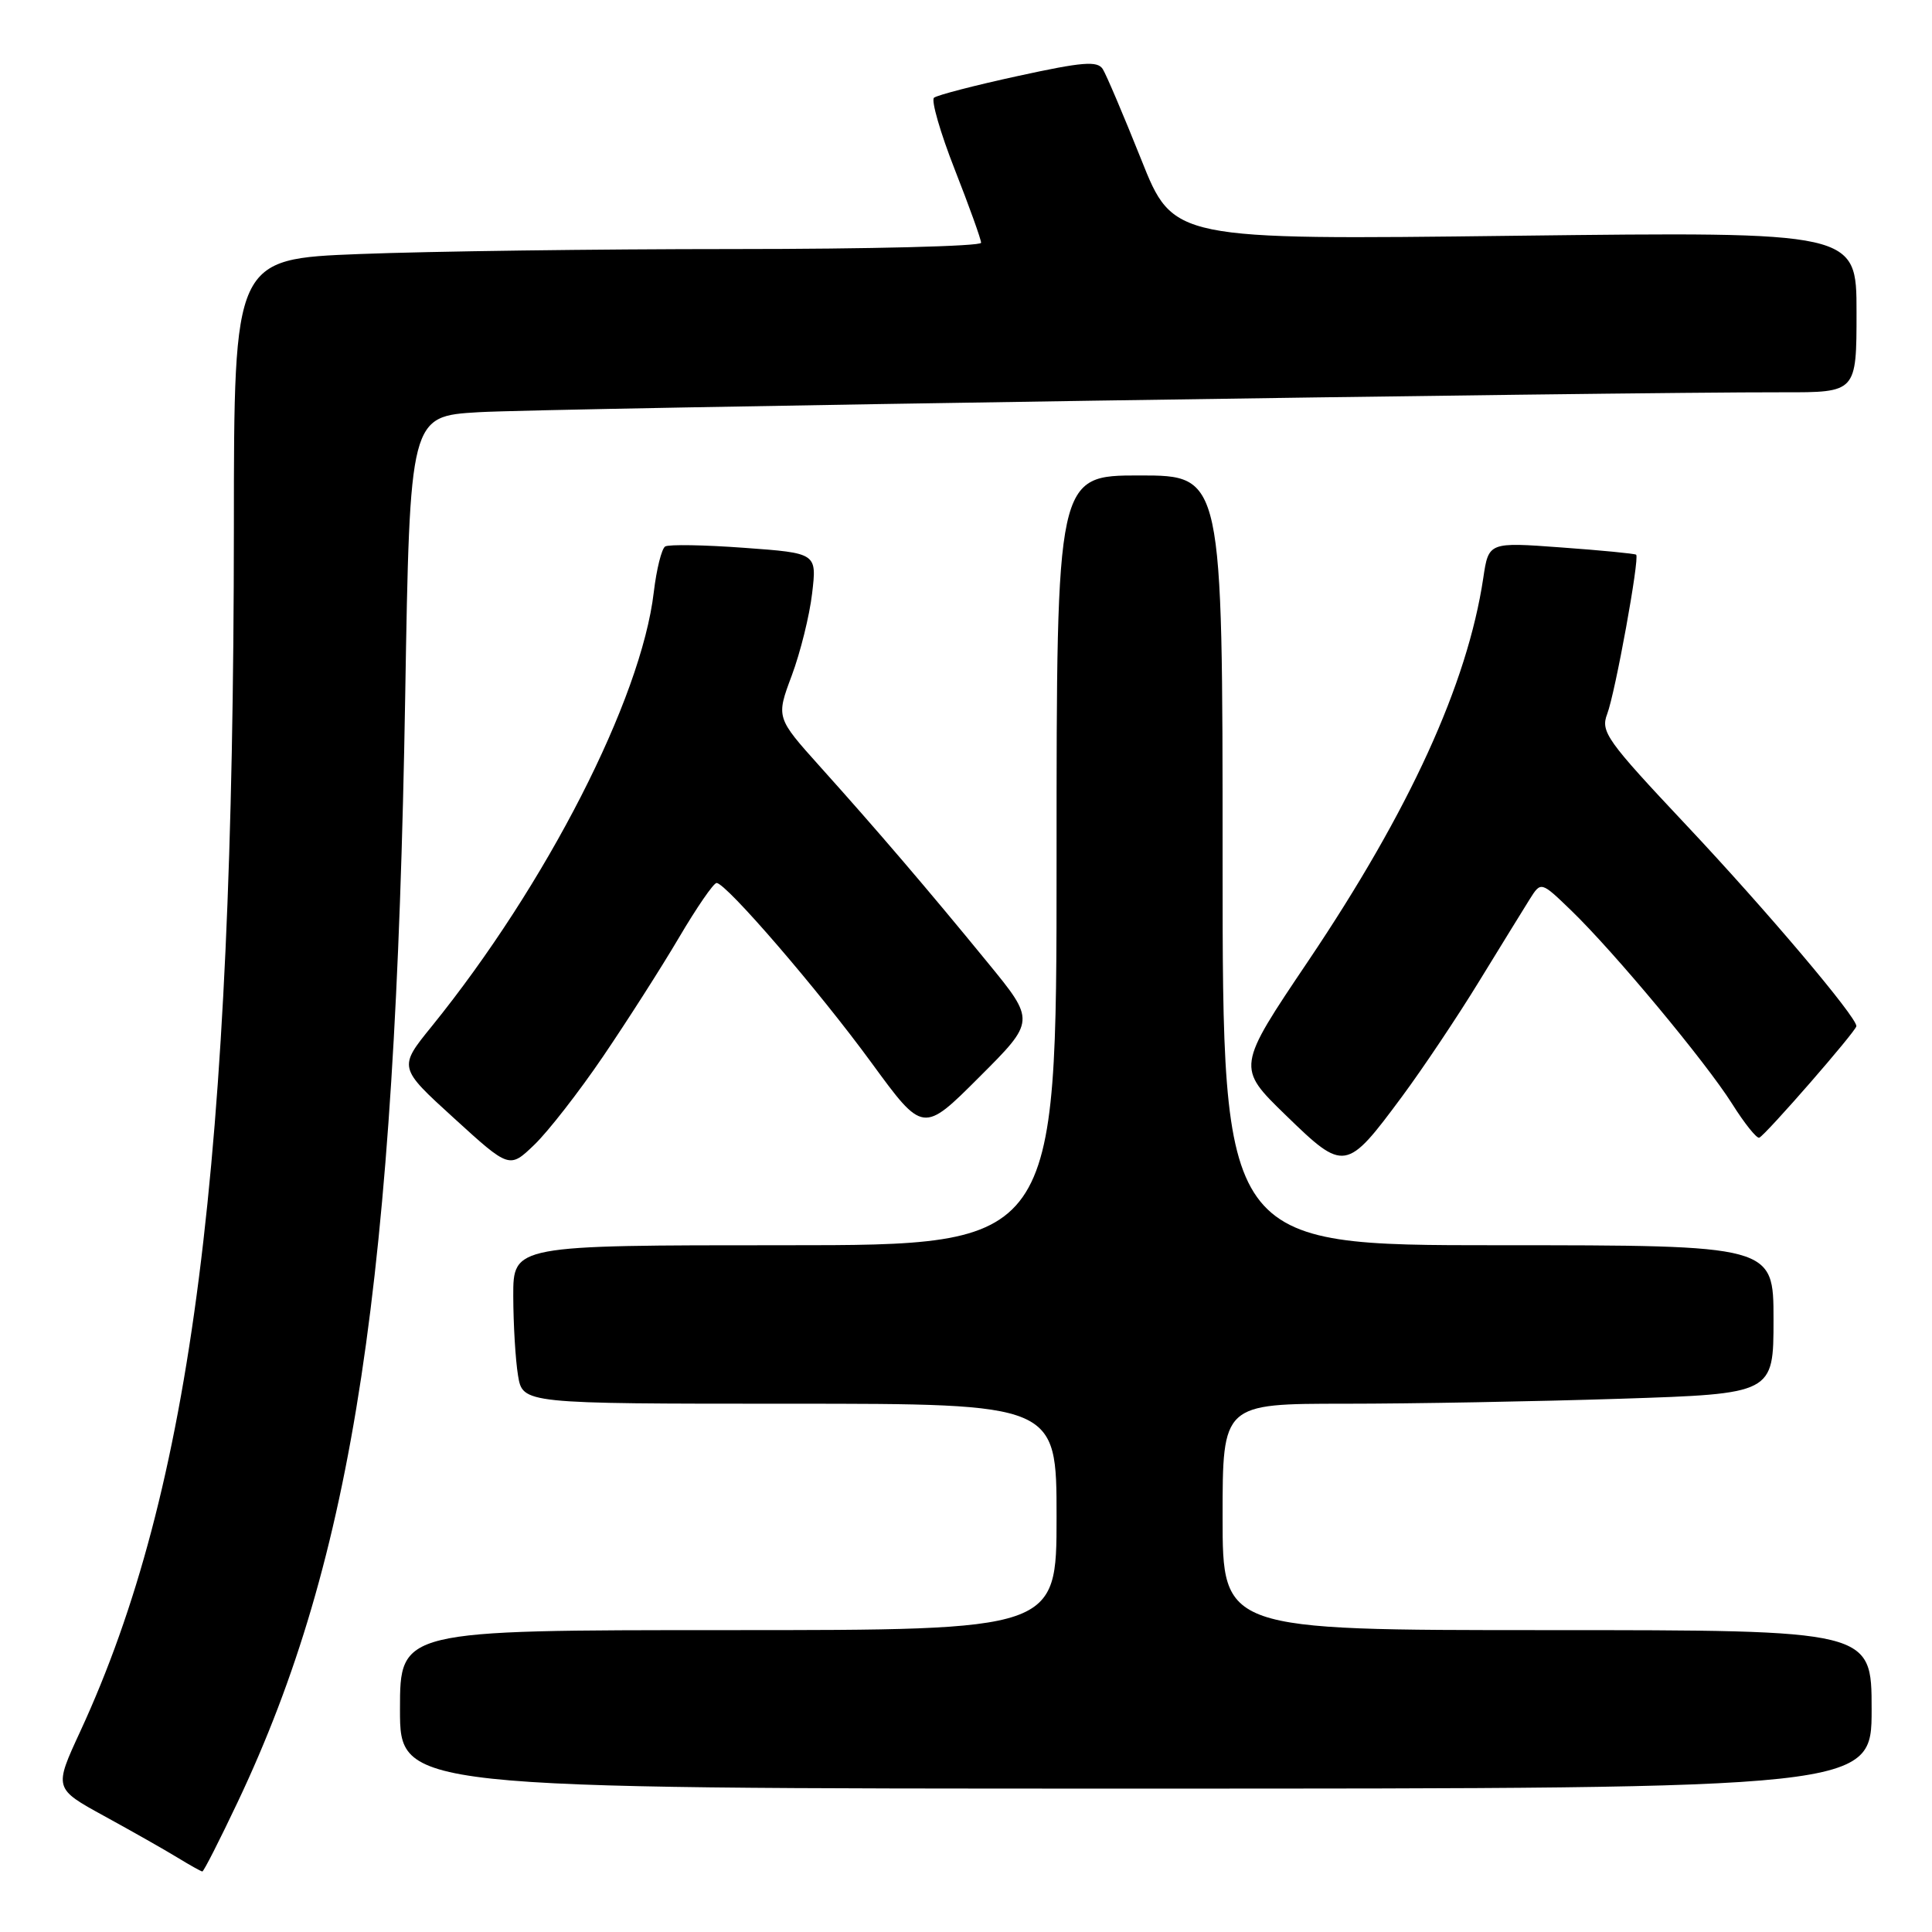 <?xml version="1.0" encoding="UTF-8" standalone="no"?>
<!DOCTYPE svg PUBLIC "-//W3C//DTD SVG 1.1//EN" "http://www.w3.org/Graphics/SVG/1.1/DTD/svg11.dtd" >
<svg xmlns="http://www.w3.org/2000/svg" xmlns:xlink="http://www.w3.org/1999/xlink" version="1.1" viewBox="0 0 256 256">
 <g >
 <path fill="currentColor"
d=" M 31.51 238.75 C 46.86 206.34 52.40 169.78 53.69 92.33 C 54.31 55.16 54.31 55.16 63.41 54.62 C 71.84 54.11 214.34 51.94 236.25 51.98 C 246.00 52.00 246.00 52.00 246.00 41.35 C 246.00 30.70 246.00 30.70 200.73 31.24 C 155.46 31.79 155.46 31.79 151.22 21.14 C 148.88 15.29 146.59 9.89 146.12 9.15 C 145.41 8.04 143.44 8.20 134.88 10.07 C 129.17 11.31 124.17 12.61 123.76 12.95 C 123.36 13.29 124.59 17.57 126.51 22.46 C 128.43 27.35 130.00 31.72 130.00 32.17 C 130.00 32.63 115.22 33.00 97.16 33.00 C 79.10 33.00 56.82 33.30 47.66 33.66 C 31.00 34.31 31.00 34.31 30.99 69.91 C 30.95 154.34 25.47 197.30 10.64 229.41 C 7.14 236.98 7.14 236.98 13.82 240.64 C 17.49 242.65 21.85 245.12 23.50 246.13 C 25.15 247.14 26.64 247.97 26.81 247.98 C 26.99 247.99 29.10 243.84 31.51 238.75 Z  M 248.00 226.50 C 248.00 216.00 248.00 216.00 205.00 216.00 C 162.00 216.00 162.00 216.00 162.00 201.00 C 162.00 186.00 162.00 186.00 178.25 186.00 C 187.19 186.00 203.61 185.70 214.75 185.34 C 235.00 184.68 235.00 184.68 235.00 174.84 C 235.00 165.00 235.00 165.00 198.50 165.00 C 162.00 165.00 162.00 165.00 162.00 114.00 C 162.00 63.00 162.00 63.00 151.00 63.00 C 140.00 63.00 140.00 63.00 140.00 114.00 C 140.00 165.00 140.00 165.00 104.00 165.00 C 68.00 165.00 68.00 165.00 68.01 171.75 C 68.02 175.46 68.30 180.19 68.64 182.25 C 69.26 186.00 69.26 186.00 104.63 186.00 C 140.00 186.00 140.00 186.00 140.00 201.00 C 140.00 216.00 140.00 216.00 96.50 216.00 C 53.00 216.00 53.00 216.00 53.00 226.50 C 53.00 237.00 53.00 237.00 150.50 237.00 C 248.00 237.00 248.00 237.00 248.00 226.50 Z  M 79.90 140.00 C 83.08 135.32 87.61 128.24 89.96 124.25 C 92.31 120.26 94.55 117.00 94.95 117.00 C 96.21 117.00 108.46 131.21 115.49 140.84 C 122.31 150.17 122.31 150.17 129.76 142.72 C 137.21 135.28 137.21 135.28 130.85 127.52 C 122.92 117.82 116.18 109.95 108.66 101.58 C 102.83 95.08 102.83 95.08 104.91 89.52 C 106.05 86.46 107.27 81.56 107.61 78.63 C 108.24 73.29 108.24 73.29 98.62 72.59 C 93.33 72.20 88.62 72.12 88.14 72.41 C 87.67 72.70 86.99 75.43 86.63 78.46 C 84.97 92.65 72.39 117.23 57.22 135.98 C 52.78 141.45 52.78 141.45 60.14 148.15 C 67.50 154.86 67.50 154.86 70.81 151.68 C 72.63 149.93 76.72 144.68 79.90 140.00 Z  M 185.79 145.28 C 188.55 141.55 193.15 134.68 196.01 130.00 C 198.87 125.33 201.89 120.44 202.70 119.14 C 204.19 116.78 204.19 116.78 208.19 120.64 C 213.91 126.17 225.99 140.68 229.51 146.25 C 231.15 148.86 232.77 150.88 233.11 150.75 C 233.95 150.40 245.96 136.62 245.98 135.97 C 246.02 134.76 234.09 120.65 223.44 109.33 C 212.87 98.09 212.06 96.96 212.96 94.61 C 214.03 91.80 217.28 73.93 216.80 73.50 C 216.64 73.36 212.17 72.92 206.88 72.54 C 197.25 71.83 197.25 71.83 196.54 76.60 C 194.43 90.64 186.80 107.34 173.38 127.29 C 163.85 141.44 163.85 141.44 170.38 147.78 C 178.14 155.32 178.38 155.28 185.79 145.28 Z "/>
</g>
</svg>